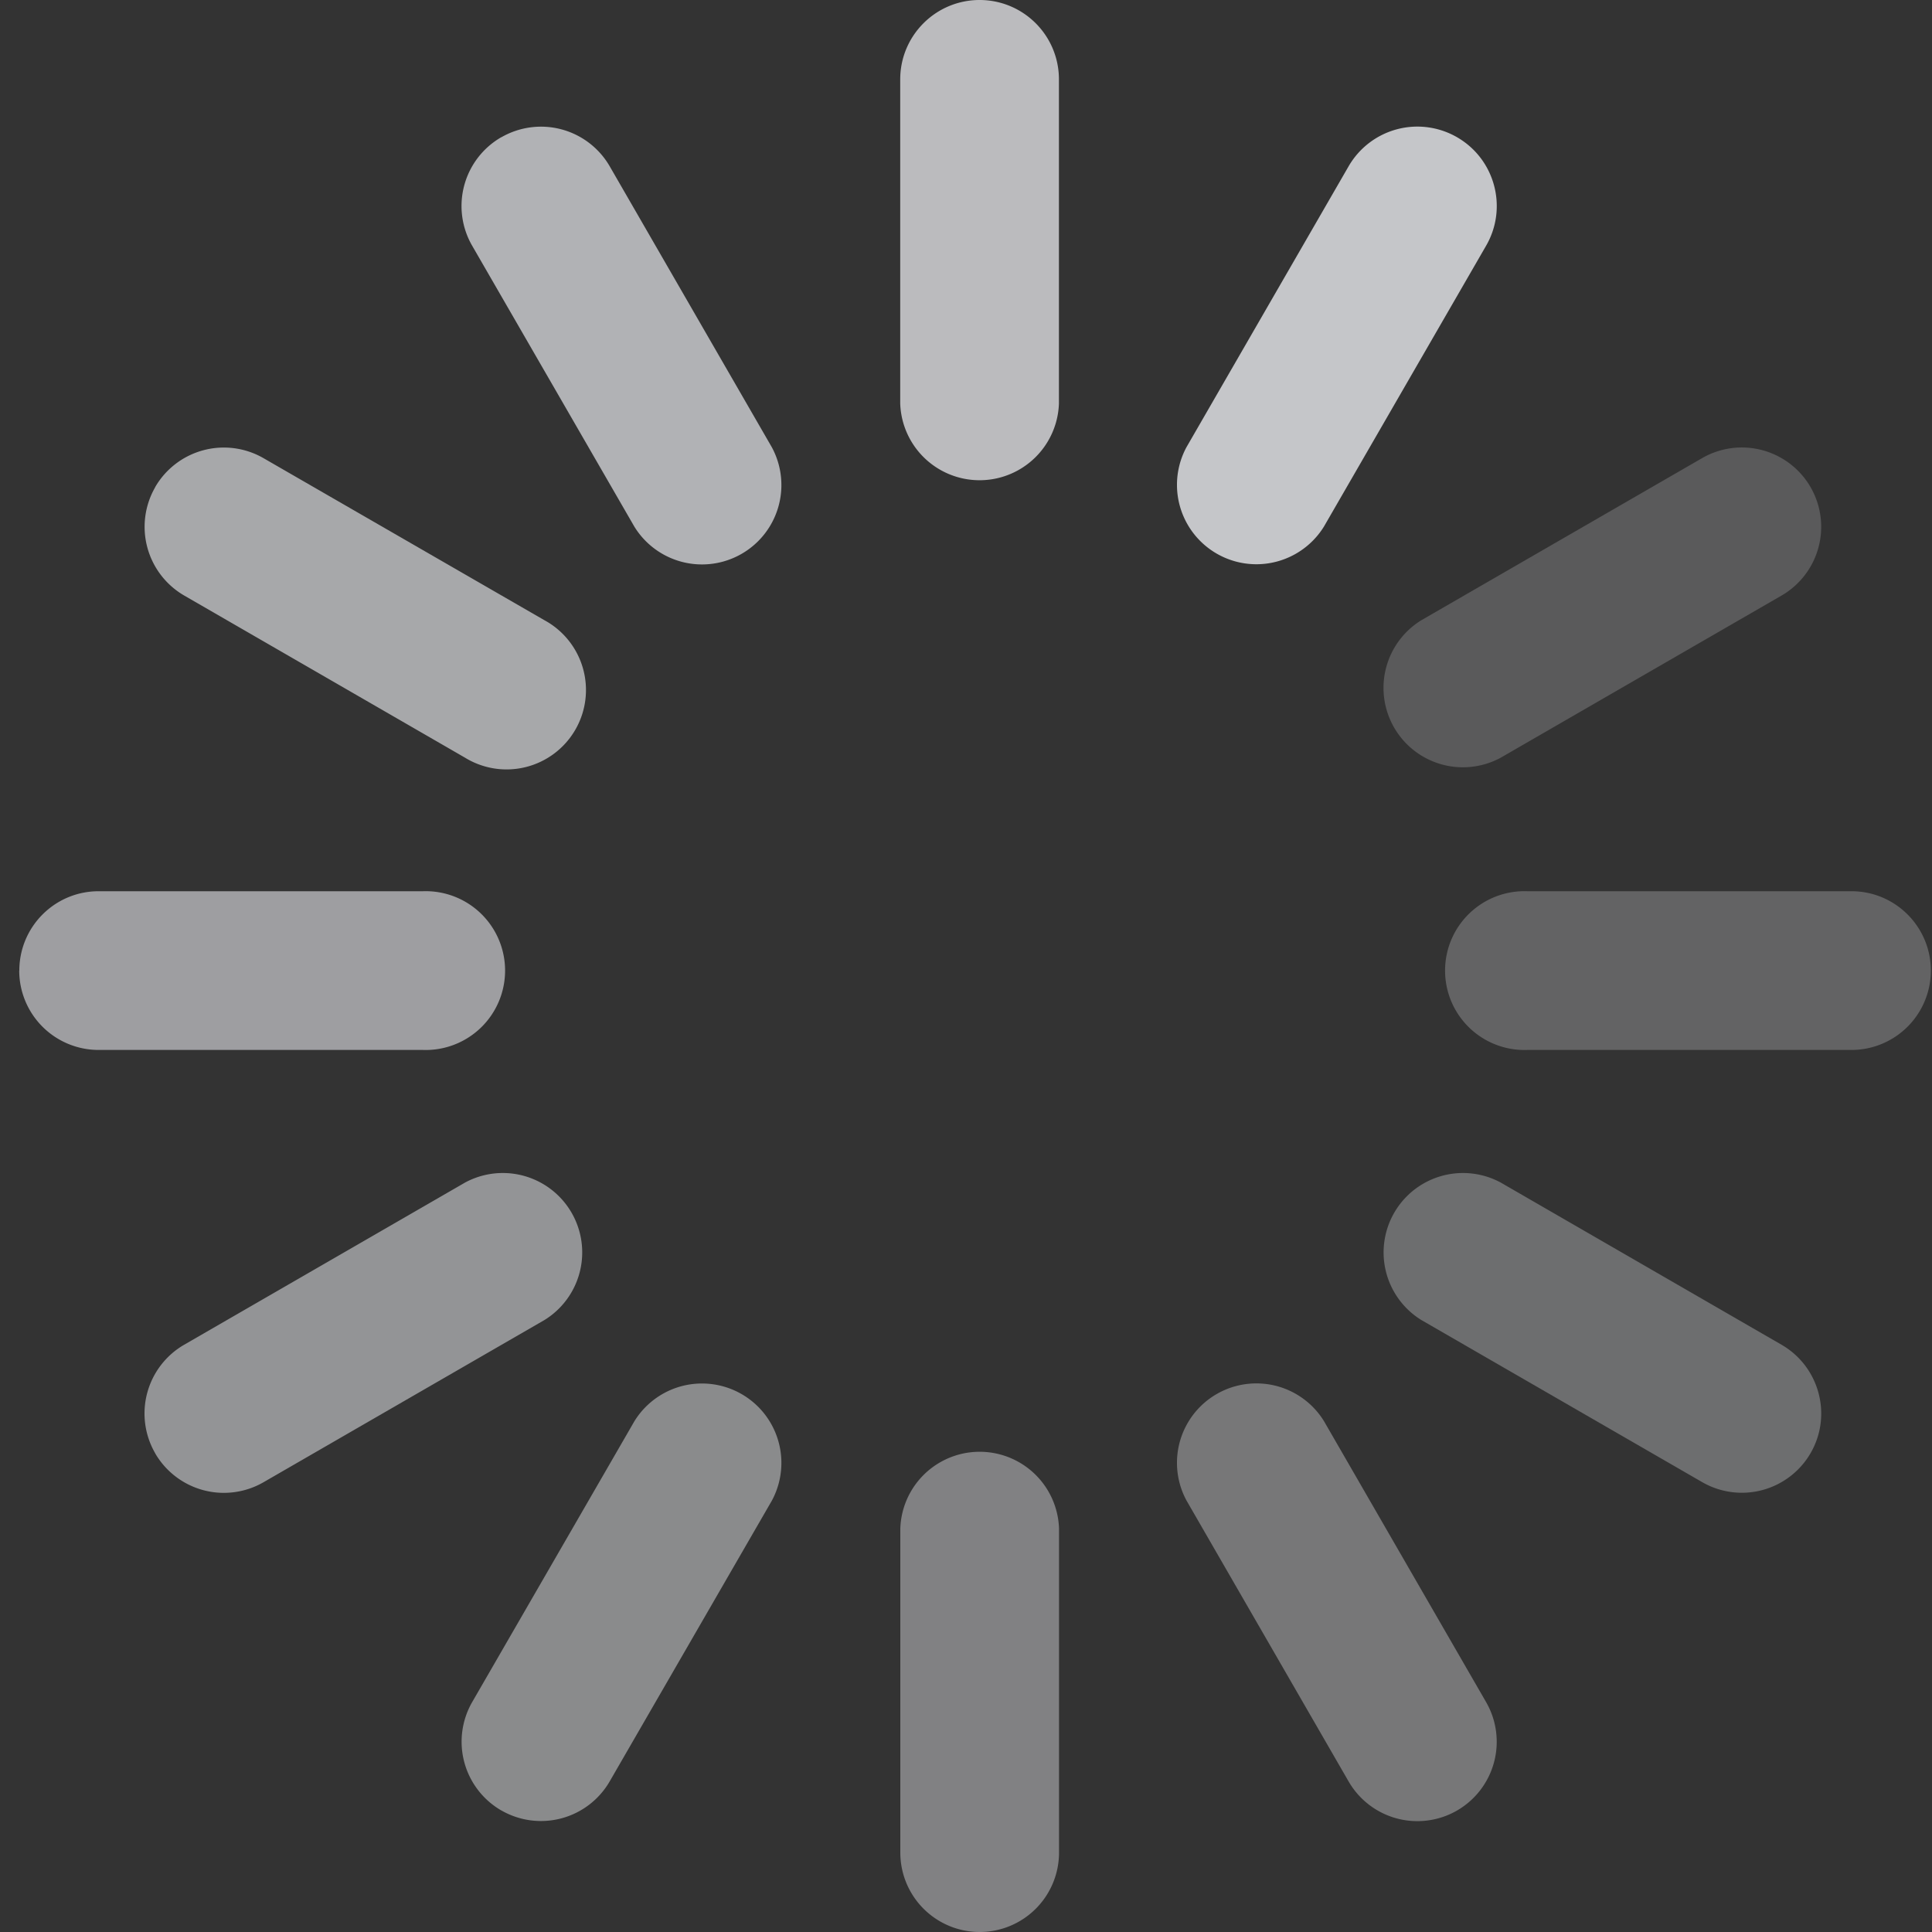 <svg xmlns="http://www.w3.org/2000/svg" width="20" height="20" viewBox="0 0 20 20">
    <rect x="0" y="0" width="20" height="20" fill="#333333" stroke="none"/>
    <g fill="#F5F6FA" fill-rule="evenodd">
        <path fill-opacity=".75" d="M15.084 1.421c.393.227.527.73.3 1.123L13.706 5.45a.822.822 0 0 1-1.423-.822l1.678-2.907a.822.822 0 0 1 1.123-.3z"/>
        <path d="M10.14 0c.455 0 .822.368.822.822v3.356a.822.822 0 0 1-1.643 0V.822c0-.454.368-.822.822-.822z" opacity=".7"/>
        <path d="M18.743 5.043a.822.822 0 0 1-.3 1.122l-2.908 1.679a.822.822 0 0 1-.822-1.423l2.908-1.679a.822.822 0 0 1 1.122.301z" opacity=".2"/>
        <path d="M19.988 10.048a.822.822 0 0 1-.821.821H15.81a.822.822 0 1 1 0-1.643h3.357c.453 0 .821.368.821.822z" opacity=".25"/>
        <path d="M18.743 15.043a.822.822 0 0 1-1.122.3l-2.907-1.678a.822.822 0 0 1 .822-1.423l2.907 1.679c.392.227.527.73.3 1.122z" opacity=".3"/>
        <path d="M15.084 18.742a.822.822 0 0 1-1.123-.3l-1.678-2.908a.822.822 0 0 1 1.423-.822l1.678 2.908a.822.822 0 0 1-.3 1.122z" opacity=".35"/>
        <path d="M10.14 20a.822.822 0 0 1-.82-.822v-3.356a.822.822 0 0 1 1.643 0v3.356a.822.822 0 0 1-.822.822z" opacity=".4"/>
        <path d="M5.19 18.742a.822.822 0 0 1-.302-1.122l1.679-2.907a.822.822 0 0 1 1.423.822L6.312 18.44a.822.822 0 0 1-1.123.301z" opacity=".45"/>
        <path d="M1.606 15.043a.822.822 0 0 1 .3-1.122l2.908-1.679a.822.822 0 0 1 .822 1.423l-2.908 1.679a.822.822 0 0 1-1.122-.3z" opacity=".5"/>
        <path d="M.2 10.048c0-.454.367-.822.821-.822h3.357a.822.822 0 1 1 0 1.643H1.02a.822.822 0 0 1-.821-.821z" opacity=".55"/>
        <path d="M1.606 5.043a.822.822 0 0 1 1.122-.3L5.635 6.42a.822.822 0 1 1-.822 1.423L1.907 6.165a.822.822 0 0 1-.3-1.122z" opacity=".6"/>
        <path d="M5.19 1.421a.822.822 0 0 1 1.122.301L7.99 4.63a.822.822 0 0 1-1.423.822L4.888 2.544A.822.822 0 0 1 5.19 1.42z" opacity=".65"/>
    </g>
</svg>
